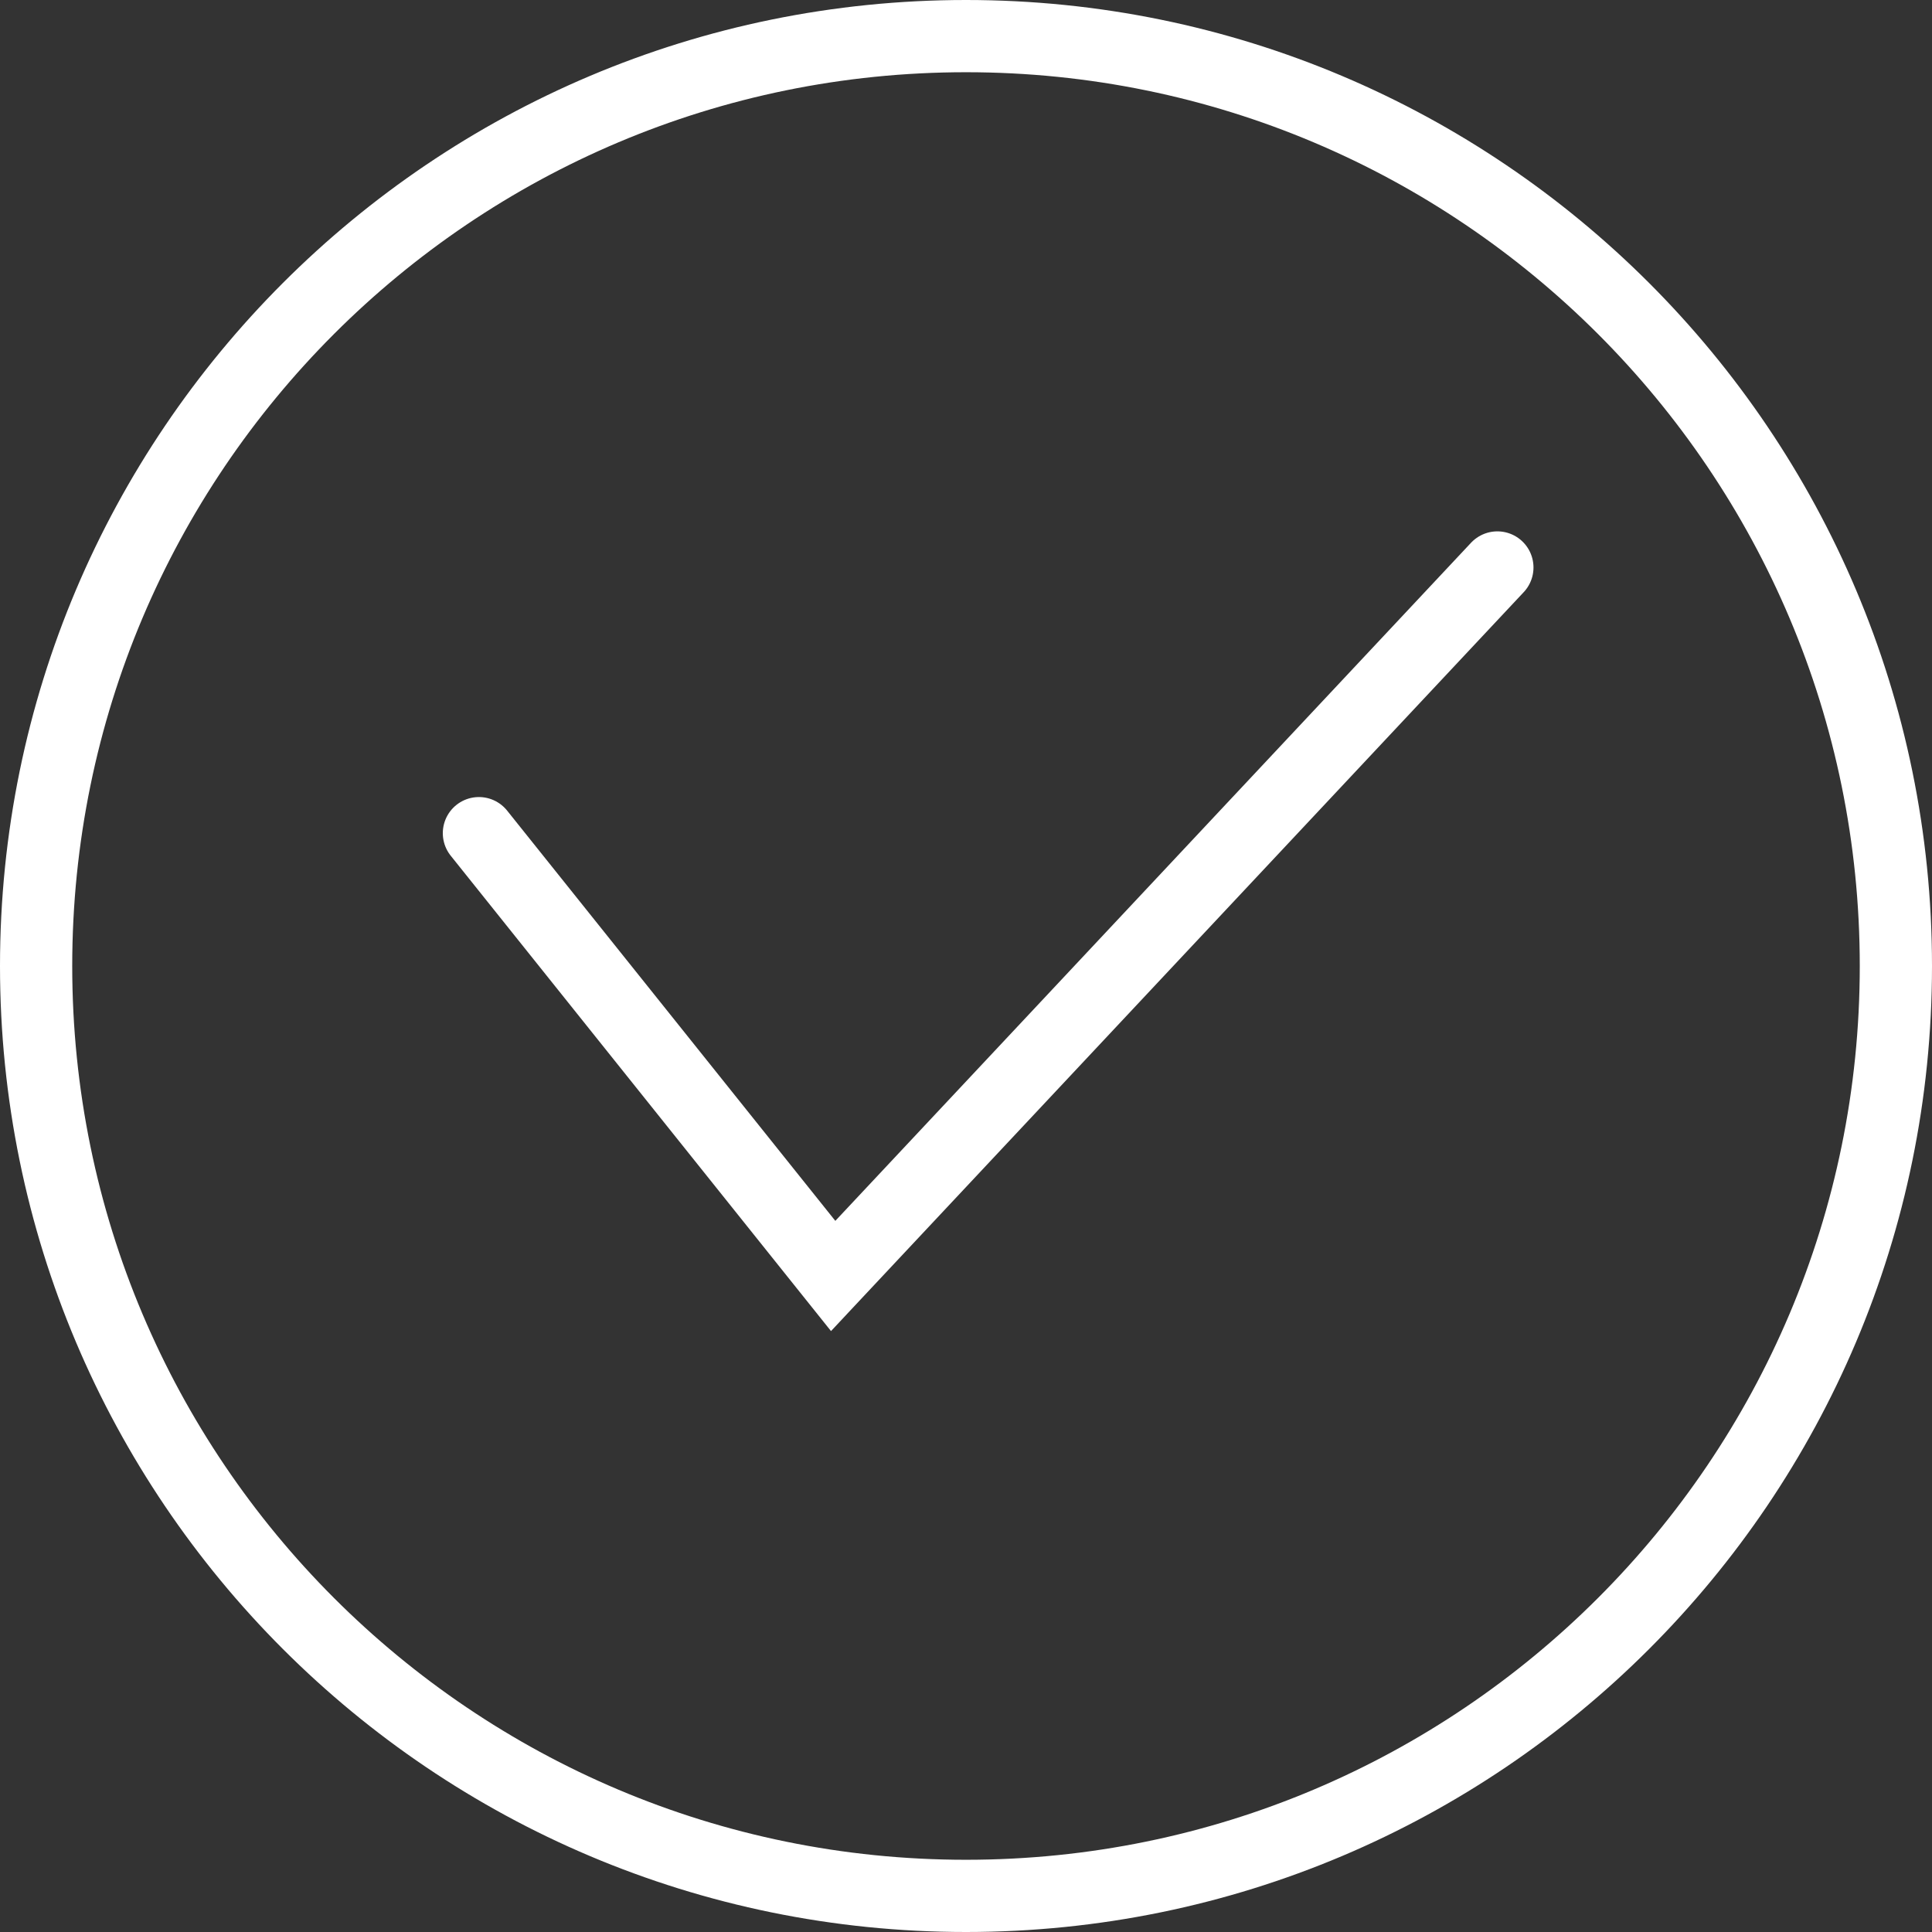 <svg width="107" height="107" viewBox="0 0 107 107" fill="none" >
<rect x="0" y="0" width="107" height="107" fill="#333333" stroke="none"/>
<path d="M53.5 105C81.943 105 105 81.943 105 53.5C105 25.057 81.943 2 53.5 2C25.057 2 2 25.057 2 53.5C2 81.943 25.057 105 53.5 105Z" stroke="white" stroke-width="4" stroke-linecap="round"/>
<path d="M26.524 46.143L46.143 70.667L82.929 31.428" stroke="white" stroke-width="4" stroke-miterlimit="10" stroke-linecap="round"/>
</svg>
